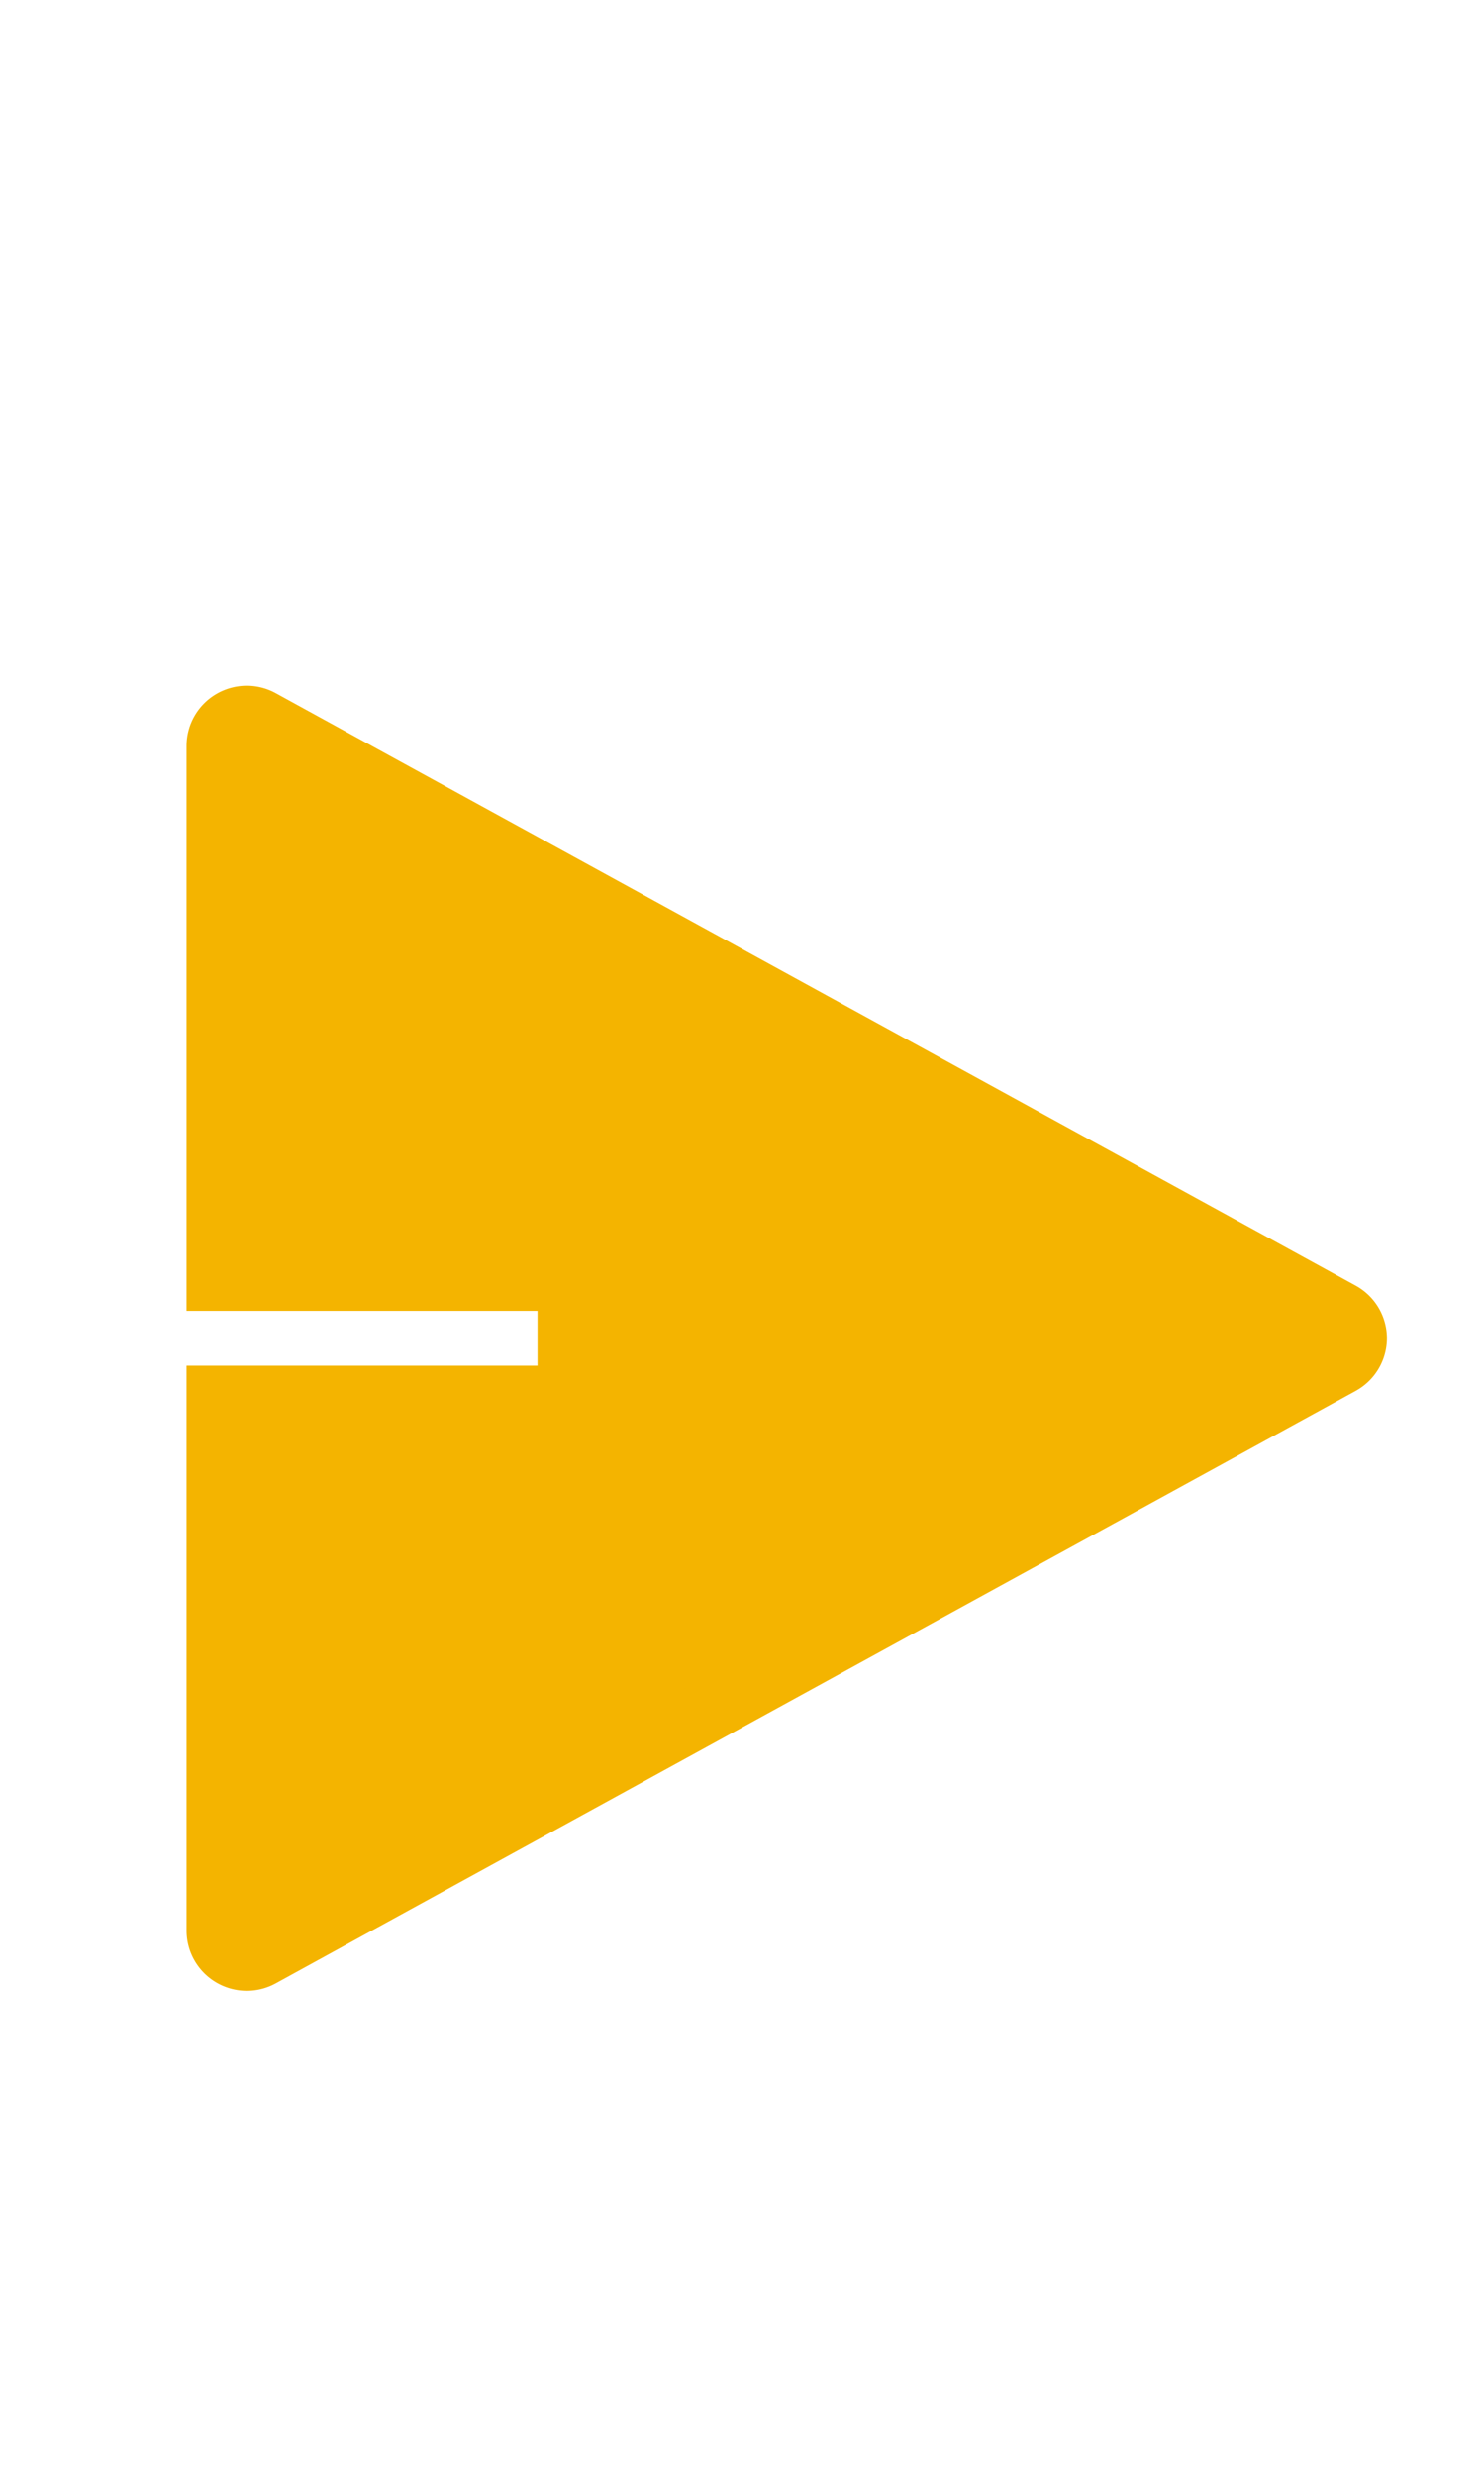 <?xml version="1.0" encoding="UTF-8" standalone="no"?>
<svg
   xmlns:dc="http://purl.org/dc/elements/1.1/"
   xmlns:cc="http://creativecommons.org/ns#"
   xmlns:rdf="http://www.w3.org/1999/02/22-rdf-syntax-ns#"
   xmlns:svg="http://www.w3.org/2000/svg"
   xmlns="http://www.w3.org/2000/svg"
   xmlns:sodipodi="http://sodipodi.sourceforge.net/DTD/sodipodi-0.dtd"
   xmlns:inkscape="http://www.inkscape.org/namespaces/inkscape"
   width="24px"
   height="40px"
   viewBox="0 0 24 40"
   version="1.1"
   id="svg14"
   sodipodi:docname="ic-nav-send-hover.svg"
   inkscape:version="1.0.2 (e86c870879, 2021-01-15, custom)">
  <sodipodi:namedview
     pagecolor="#ffffff"
     bordercolor="#666666"
     borderopacity="1"
     objecttolerance="10"
     gridtolerance="10"
     guidetolerance="10"
     inkscape:pageopacity="0"
     inkscape:pageshadow="2"
     inkscape:window-width="3840"
     inkscape:window-height="2066"
     id="namedview10"
     showgrid="false"
     inkscape:zoom="51.972348"
     inkscape:cx="7.427625"
     inkscape:cy="25.3241"
     inkscape:window-x="3829"
     inkscape:window-y="-11"
     inkscape:window-maximized="1"
     inkscape:current-layer="g61"
     inkscape:document-rotation="0" />
  <defs
     id="defs18" />
  <!-- Generator: Sketch 52.6 (67491) - http://www.bohemiancoding.com/sketch -->
  <title
     id="title2">Dashboard</title>
  <desc
     id="desc4">Created with Sketch.</desc>
  <g
     id="g61"
     transform="translate(1,11)">
    <path
       id="path2"
       d="M 0,0 H 24 V 24 H 0 Z"
       style="fill:none" />
    <g
       id="g928"
       transform="matrix(0.946,0,0,0.943,-0.32,-0.686)">
      <path
         fill="none"
         d="M 0,0 H 24 V 24 H 0 Z"
         id="path914" />
      <path
         d="M 3,13 H 9 V 11 H 3 V 1.846 A 0.5,0.5 0 0 1 3.741,1.408 l 18.462,10.154 a 0.5,0.5 0 0 1 0,0.876 L 3.741,22.592 A 0.5,0.5 0 0 1 3,22.154 Z"
         fill="rgba(244,180,0,1)"
         id="path916"
         style="fill:#f4b400;fill-opacity:1;stroke:#f4b400;stroke-opacity:1;stroke-width:1.059;stroke-miterlimit:4;stroke-dasharray:none" />
    </g>
  </g>
</svg>
